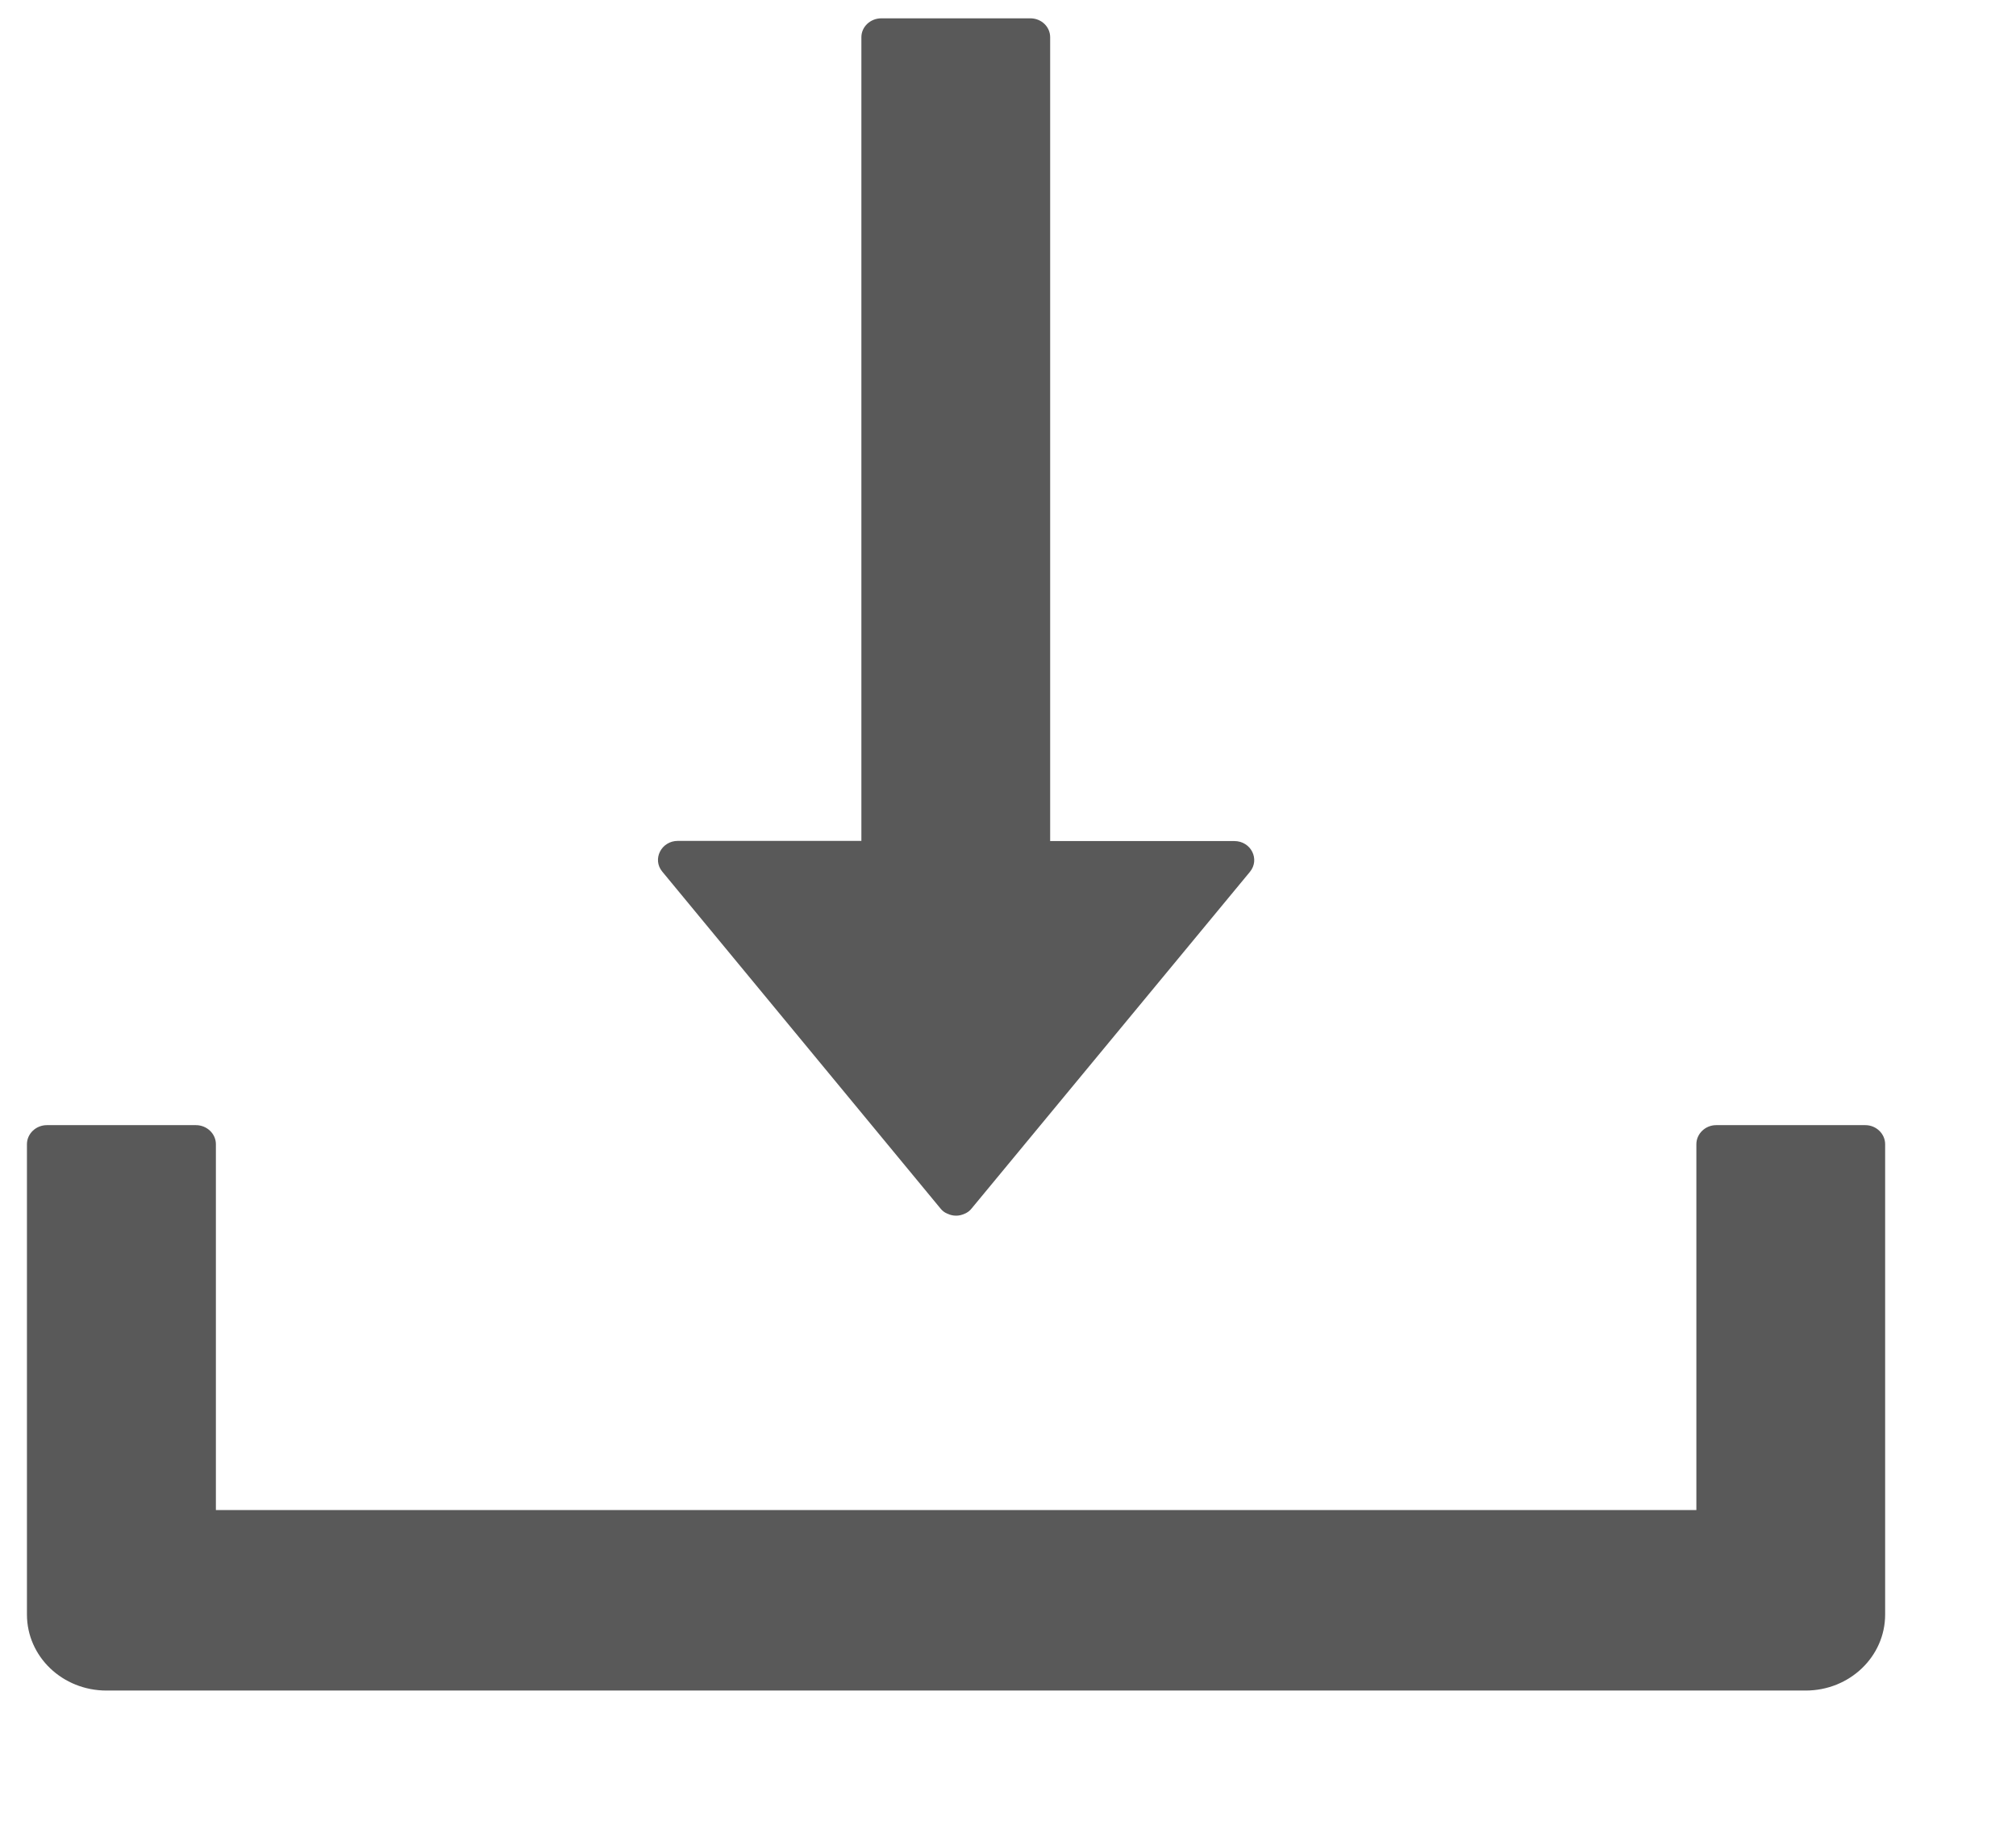 <svg width="11" height="10" viewBox="0 0 11 10" fill="none" xmlns="http://www.w3.org/2000/svg">
<path d="M5.131 6.593C5.141 6.606 5.154 6.616 5.169 6.622C5.184 6.629 5.2 6.633 5.217 6.633C5.233 6.633 5.249 6.629 5.264 6.622C5.279 6.616 5.292 6.606 5.302 6.593L6.82 4.757C6.876 4.689 6.826 4.589 6.735 4.589H5.73V0.203C5.73 0.146 5.682 0.1 5.622 0.1H4.809C4.749 0.1 4.7 0.146 4.7 0.203V4.588H3.699C3.608 4.588 3.558 4.688 3.613 4.755L5.131 6.593ZM10.178 6.139H9.364C9.305 6.139 9.256 6.186 9.256 6.243V8.239H1.178V6.243C1.178 6.186 1.129 6.139 1.069 6.139H0.256C0.196 6.139 0.147 6.186 0.147 6.243V8.809C0.147 9.039 0.341 9.224 0.581 9.224H9.852C10.092 9.224 10.286 9.039 10.286 8.809V6.243C10.286 6.186 10.237 6.139 10.178 6.139Z" fill="#595959"/>
</svg>
